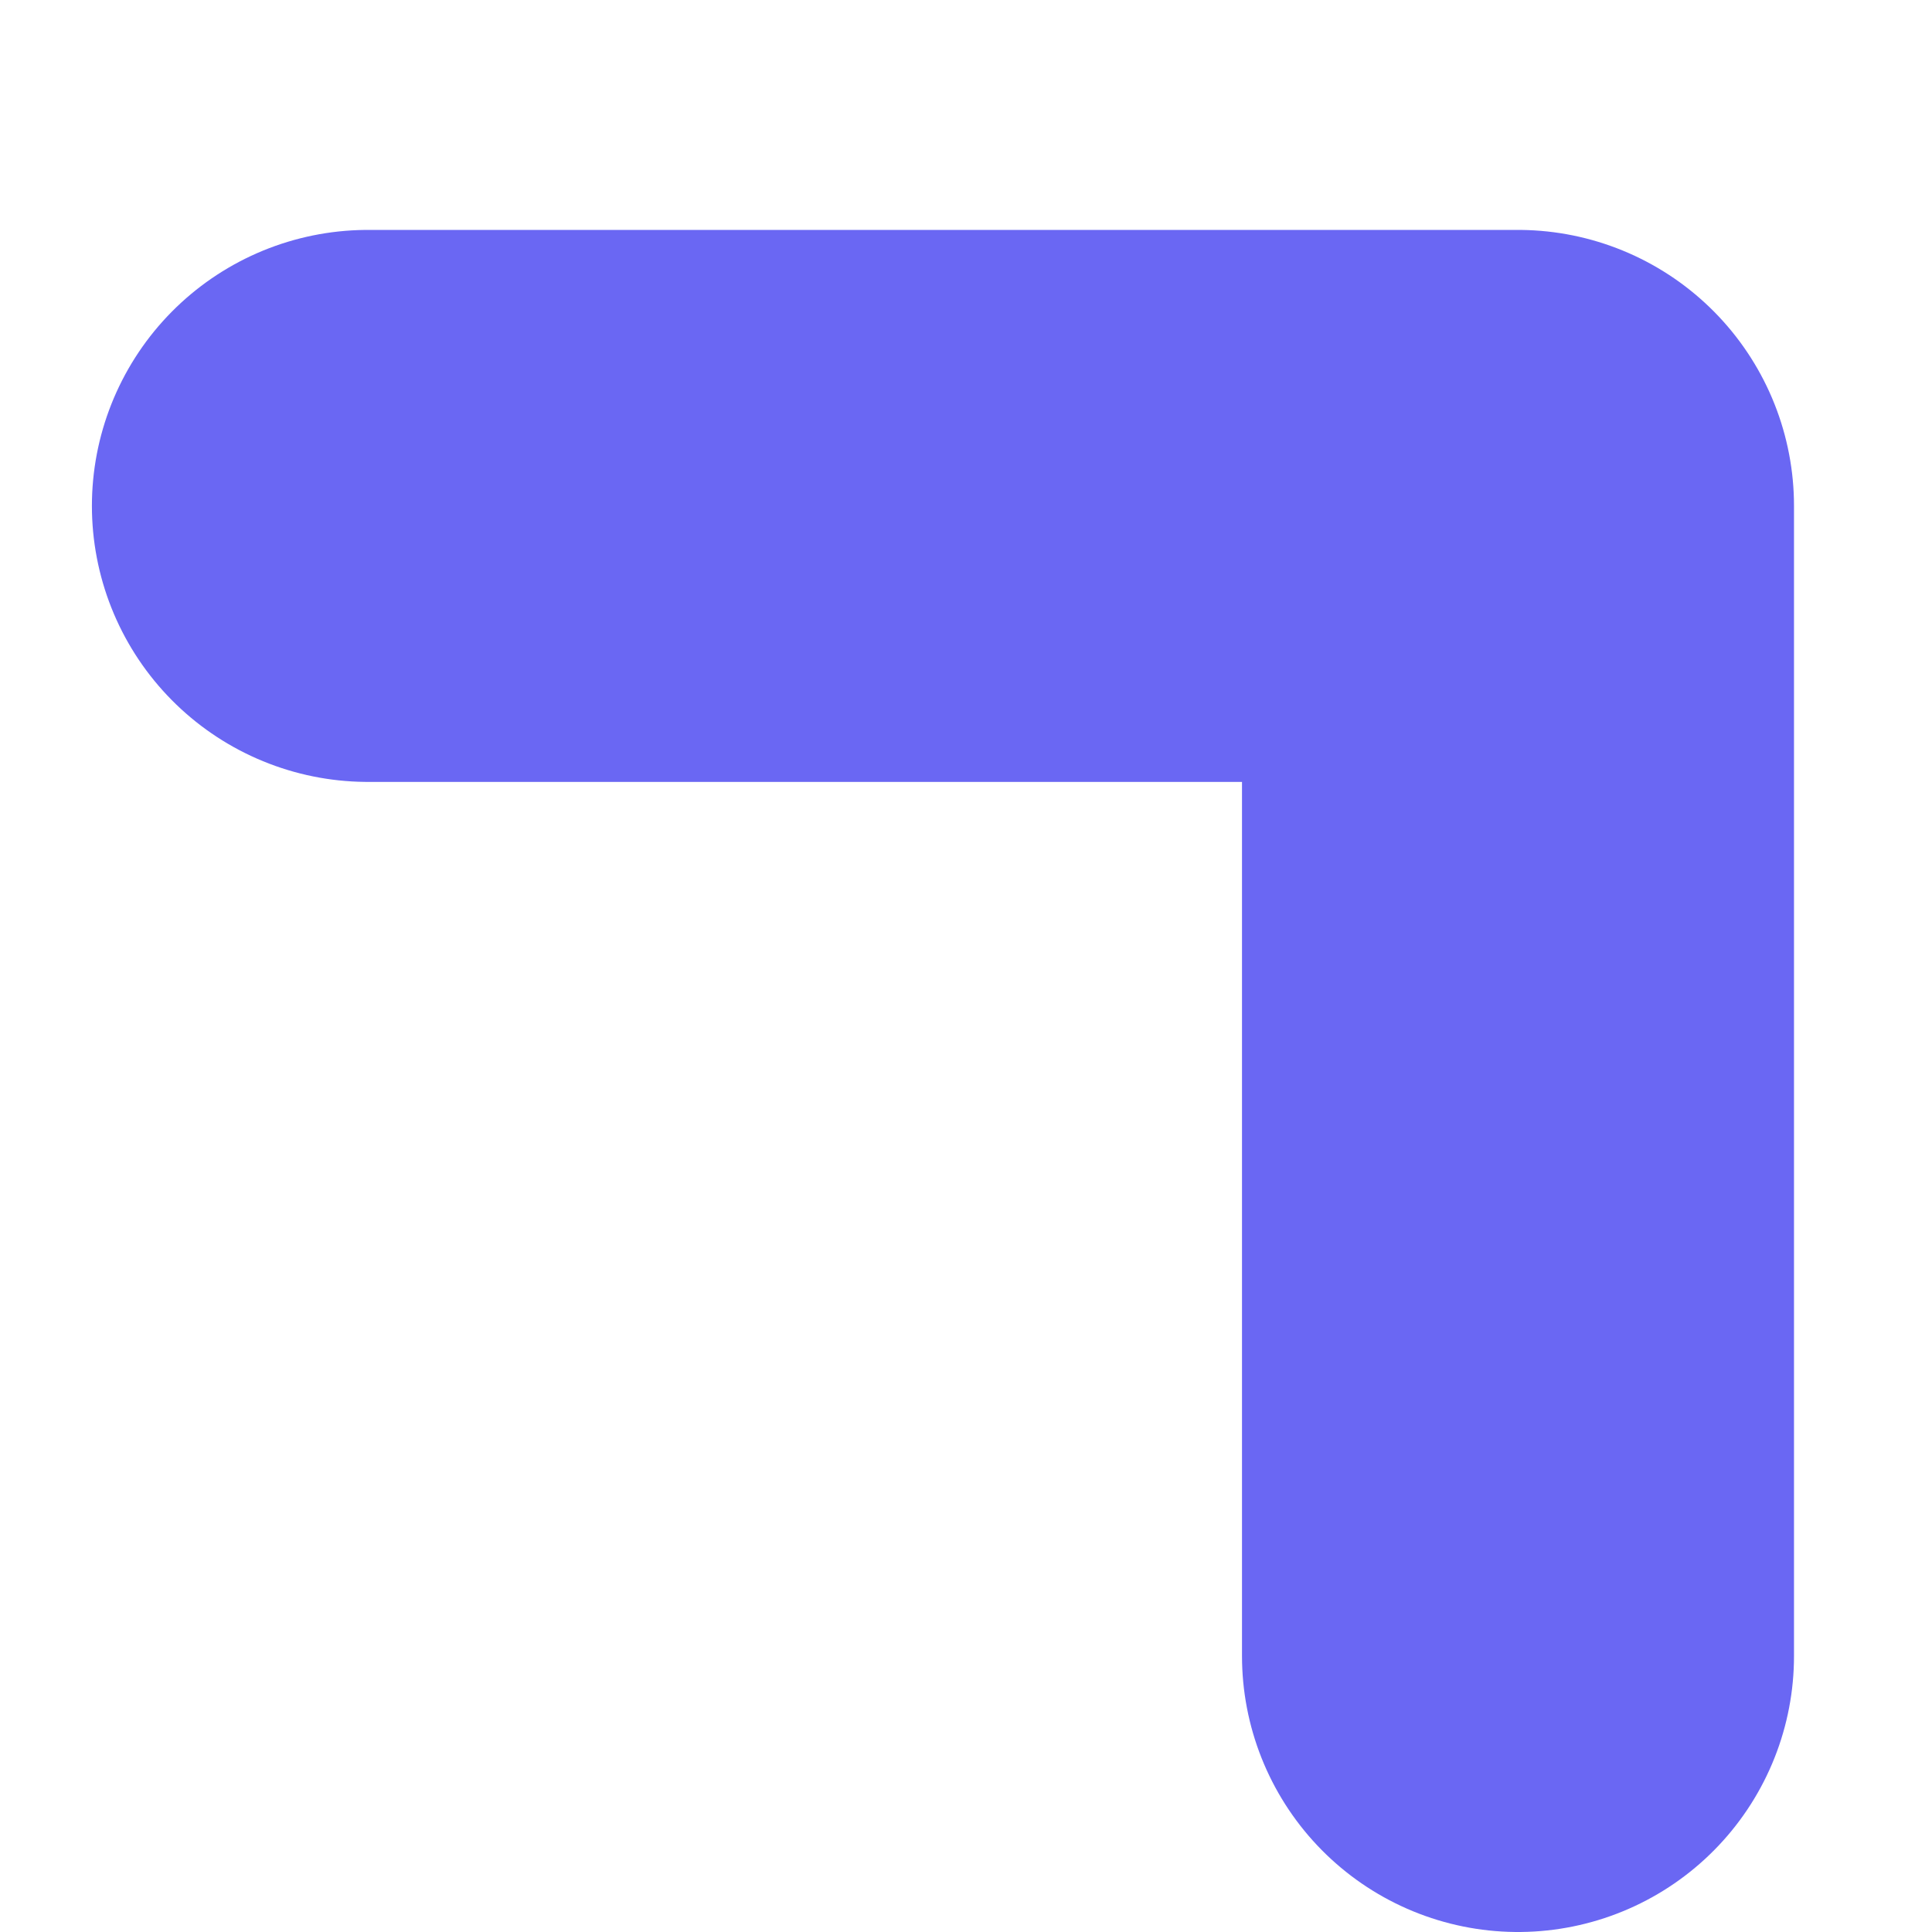 <svg width="7" height="7" viewBox="0 0 7 7" fill="none" xmlns="http://www.w3.org/2000/svg">
<path d="M1.333 1.833H5.5V6" stroke="#6A67F3" stroke-width="2" stroke-linecap="round" stroke-linejoin="round"/>
</svg>
